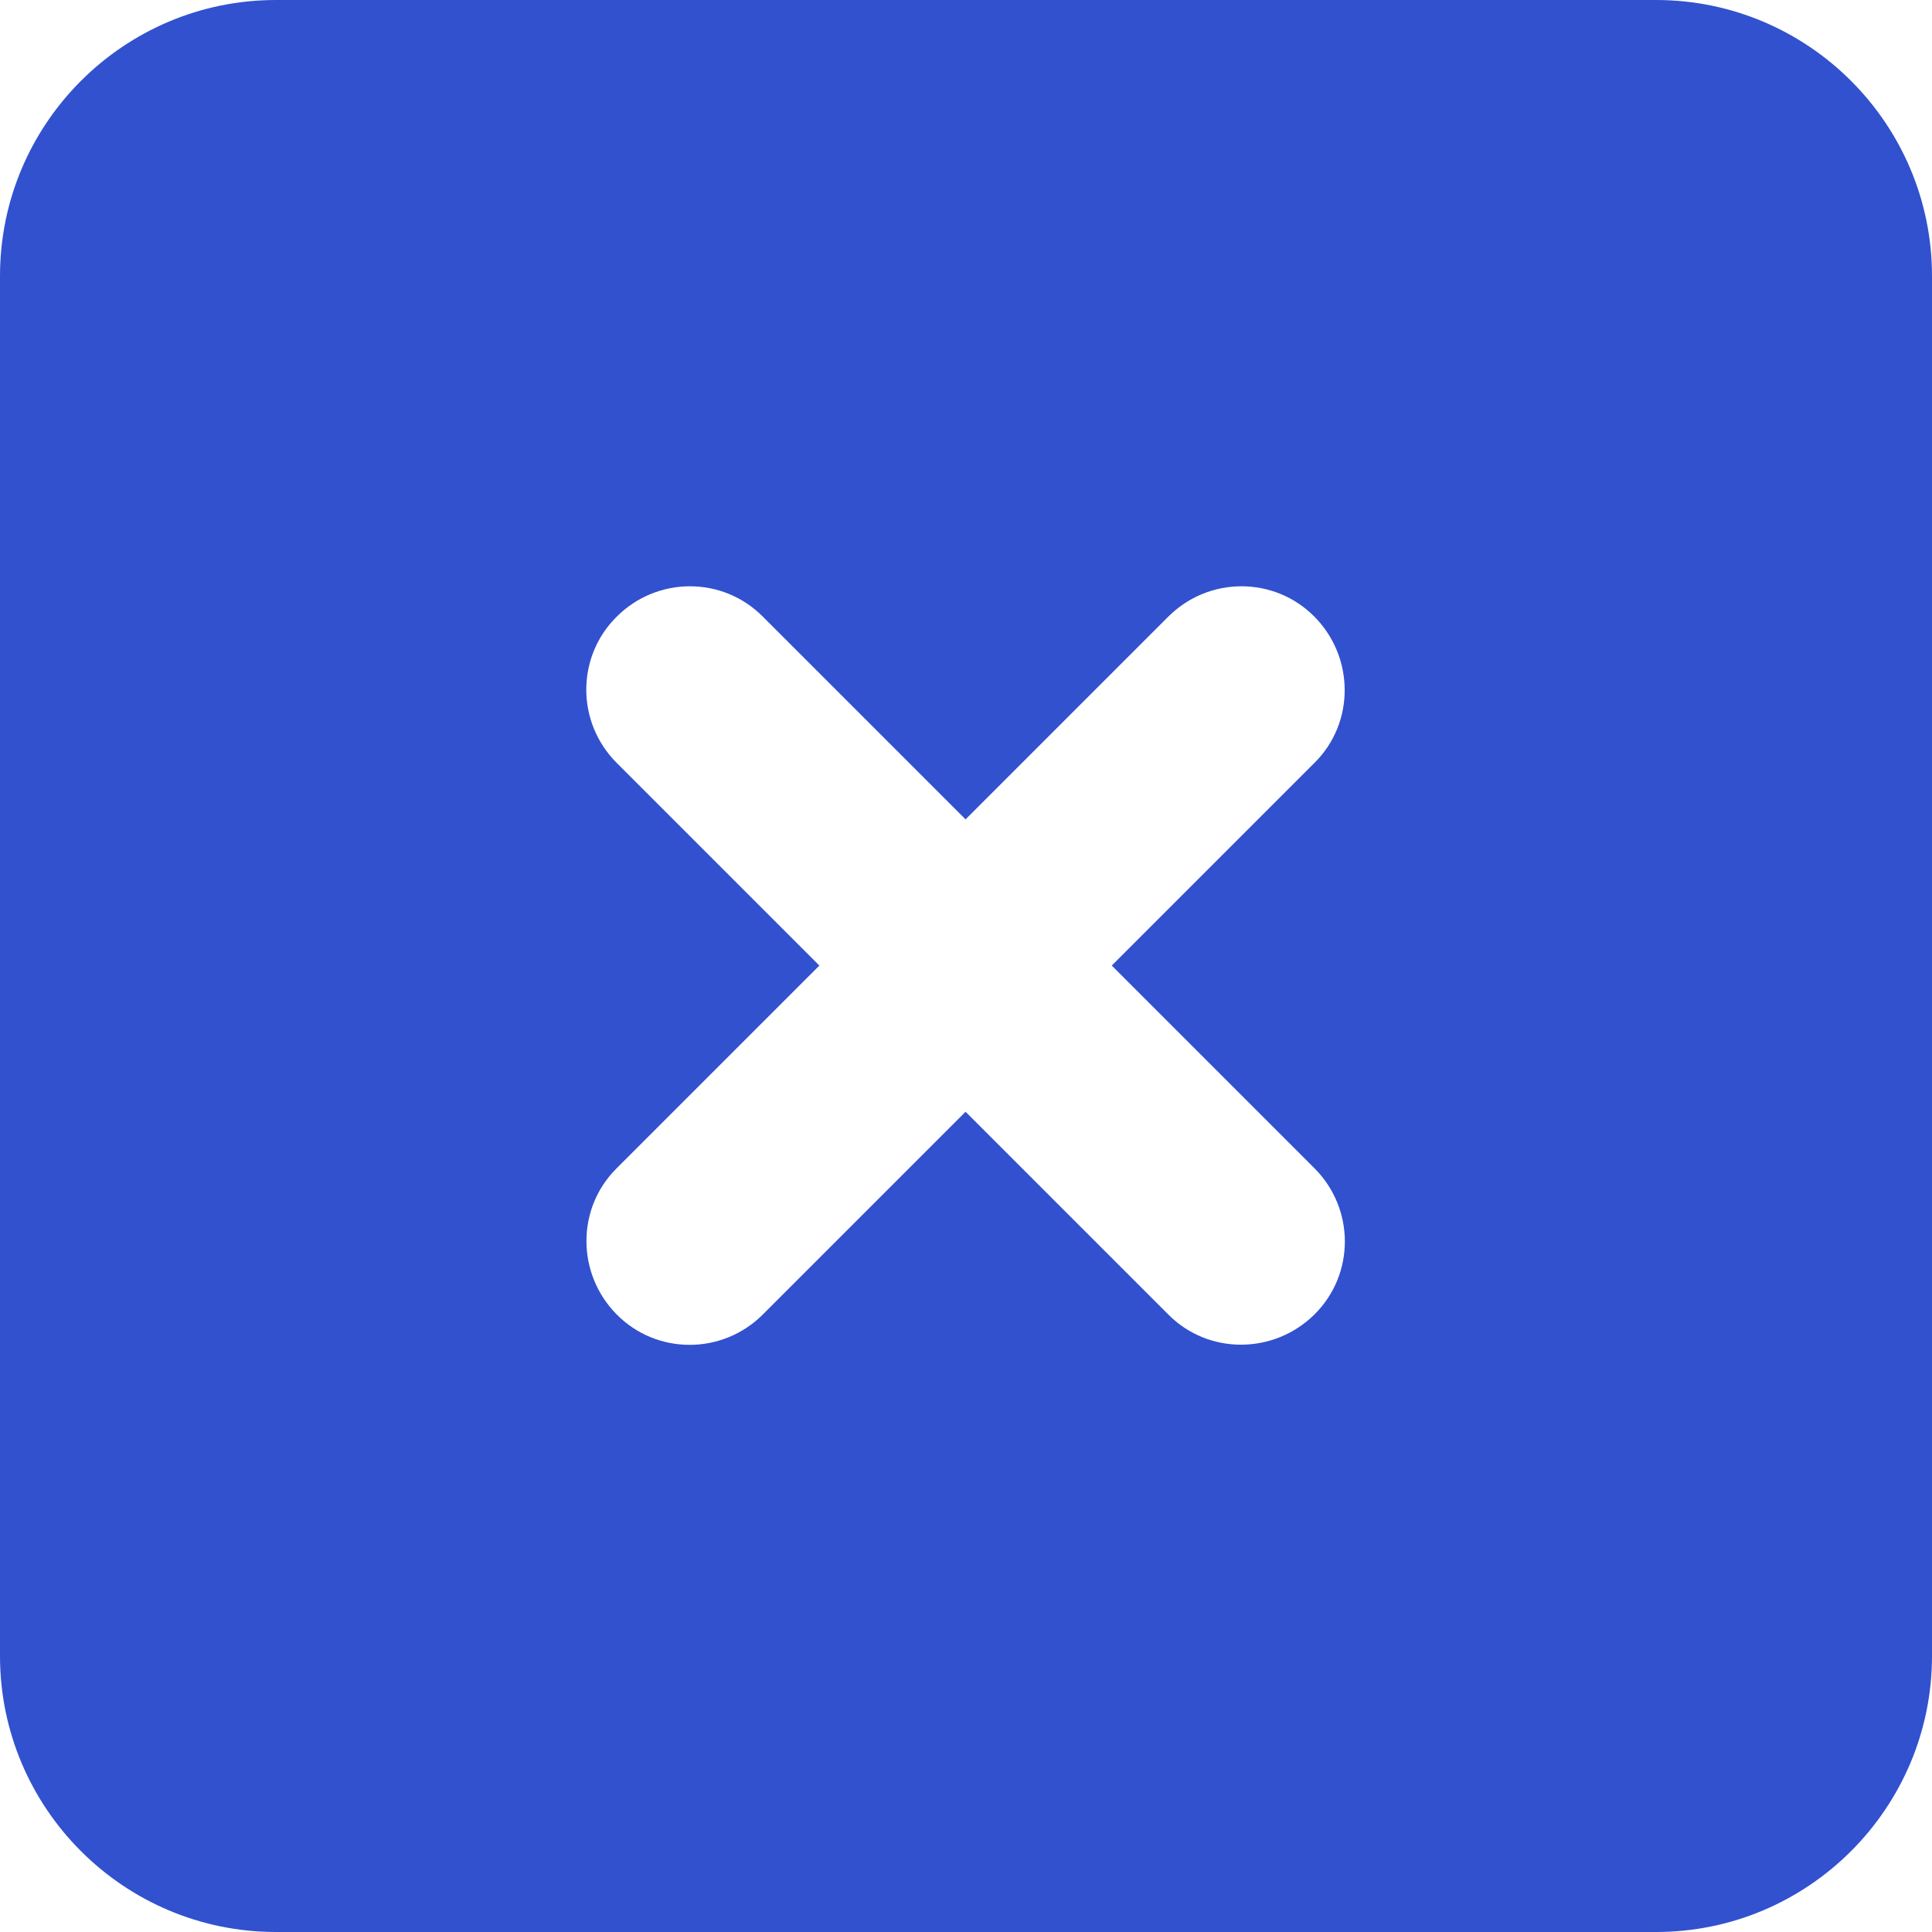 <svg width="448" height="448" viewBox="0 0 448 448" fill="none" xmlns="http://www.w3.org/2000/svg">
<path d="M64 0C28.7 0 0 28.7 0 64V384C0 419.3 28.7 448 64 448H384C419.3 448 448 419.3 448 384V64C448 28.7 419.3 0 384 0H64ZM143 143C152.4 133.6 167.6 133.6 176.9 143L223.9 190L270.9 143C280.3 133.6 295.5 133.6 304.8 143C314.1 152.4 314.2 167.6 304.8 176.9L257.8 223.9L304.8 270.9C314.2 280.3 314.2 295.5 304.8 304.8C295.4 314.1 280.2 314.2 270.9 304.8L223.9 257.8L176.9 304.8C167.5 314.2 152.3 314.2 143 304.8C133.7 295.4 133.6 280.2 143 270.9L190 223.9L143 176.9C133.6 167.5 133.6 152.3 143 143V143Z" fill="#3151CF"/>
</svg>
